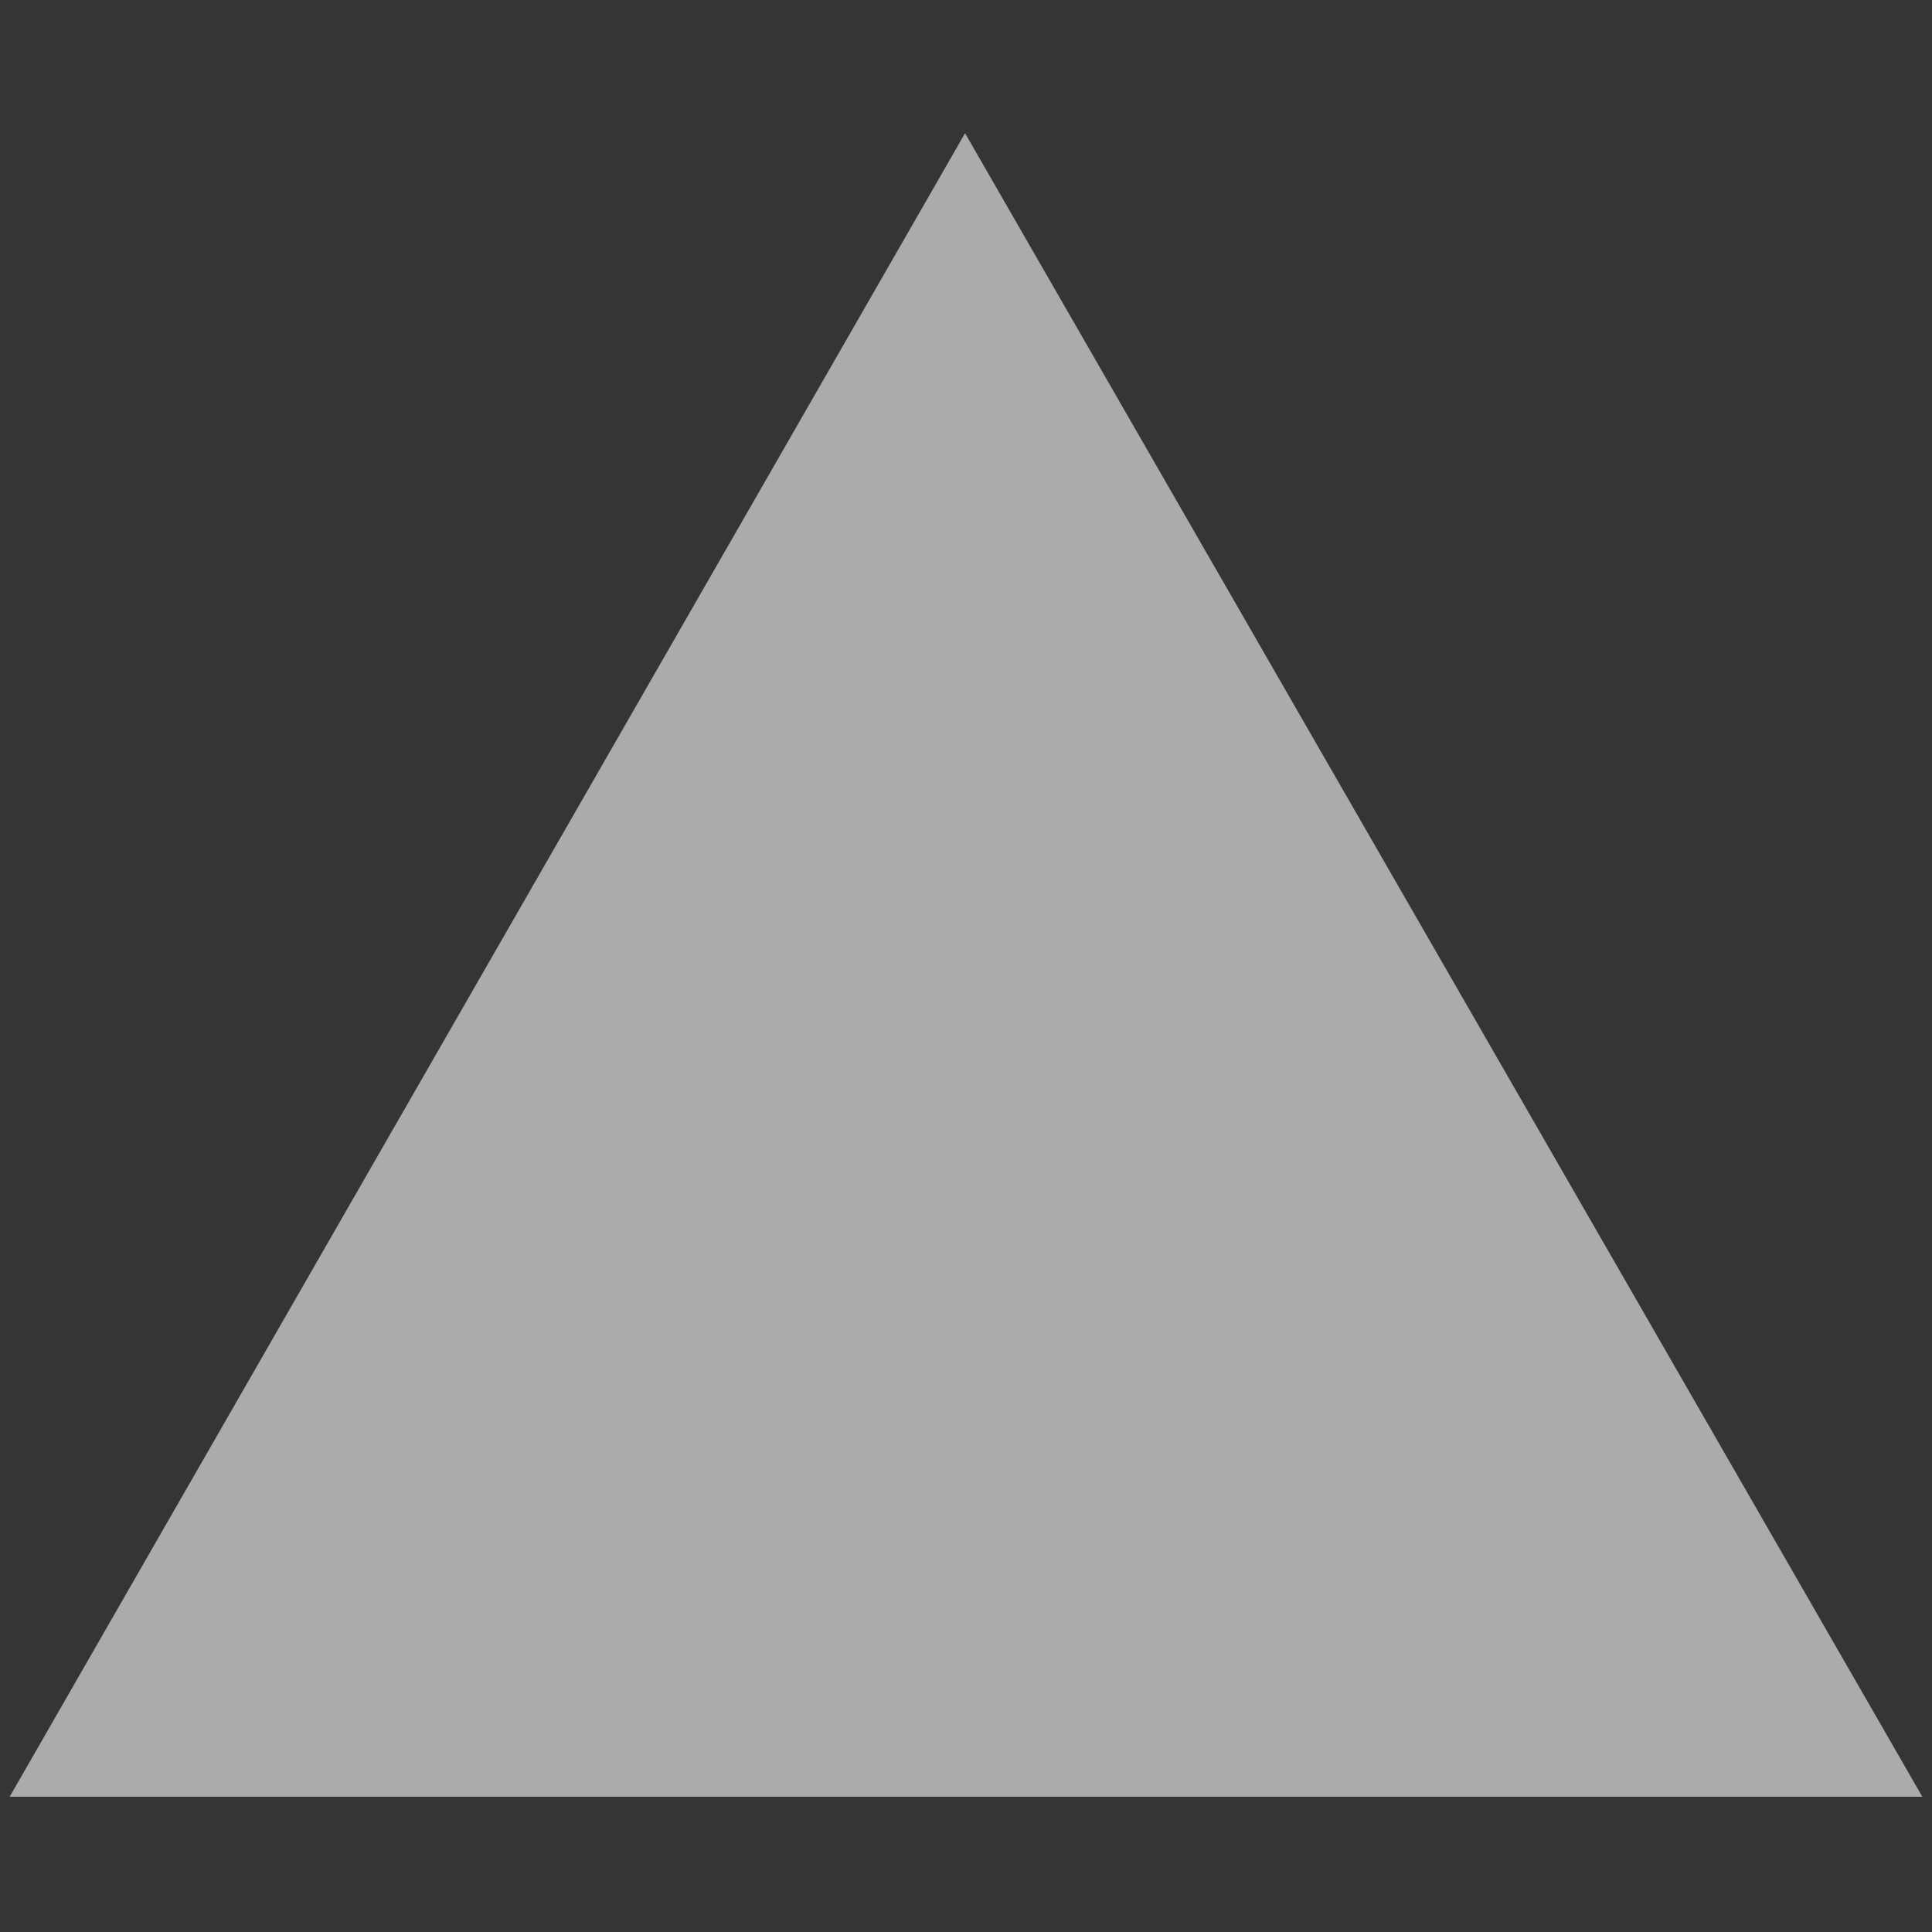 <?xml version="1.0" encoding="UTF-8"?>
<svg width="400px" height="400px" viewBox="0 0 400 400" version="1.1" xmlns="http://www.w3.org/2000/svg" xmlns:xlink="http://www.w3.org/1999/xlink">
    <rect x="0" y="0" width="400" height="400" fill="#333333" stroke="none"/>
    <!-- Generator: Sketch 54.1 (76490) - https://sketchapp.com -->
    <title>Shape_Triangle_2_Fill</title>
    <desc>Created with Sketch.</desc>
    <g id="Home" stroke="none" stroke-width="1" fill="none" fill-rule="evenodd">
        <g id="Artboard" transform="translate(-3609, -1882)">
            <g id="Shape_Triangle_2_Fill" transform="translate(3809, 2082) scale(1, -1) translate(-3809, -2082) translate(3609, 1882)">
                <rect id="矩形复制-6" fill-opacity="0.01" fill="#FFFFFF" x="0" y="0" width="400" height="400"></rect>
                <polygon fill="#ABABAB" points="2 28 199.804 372.42 398 28"></polygon>
            </g>
        </g>
    </g>
</svg>